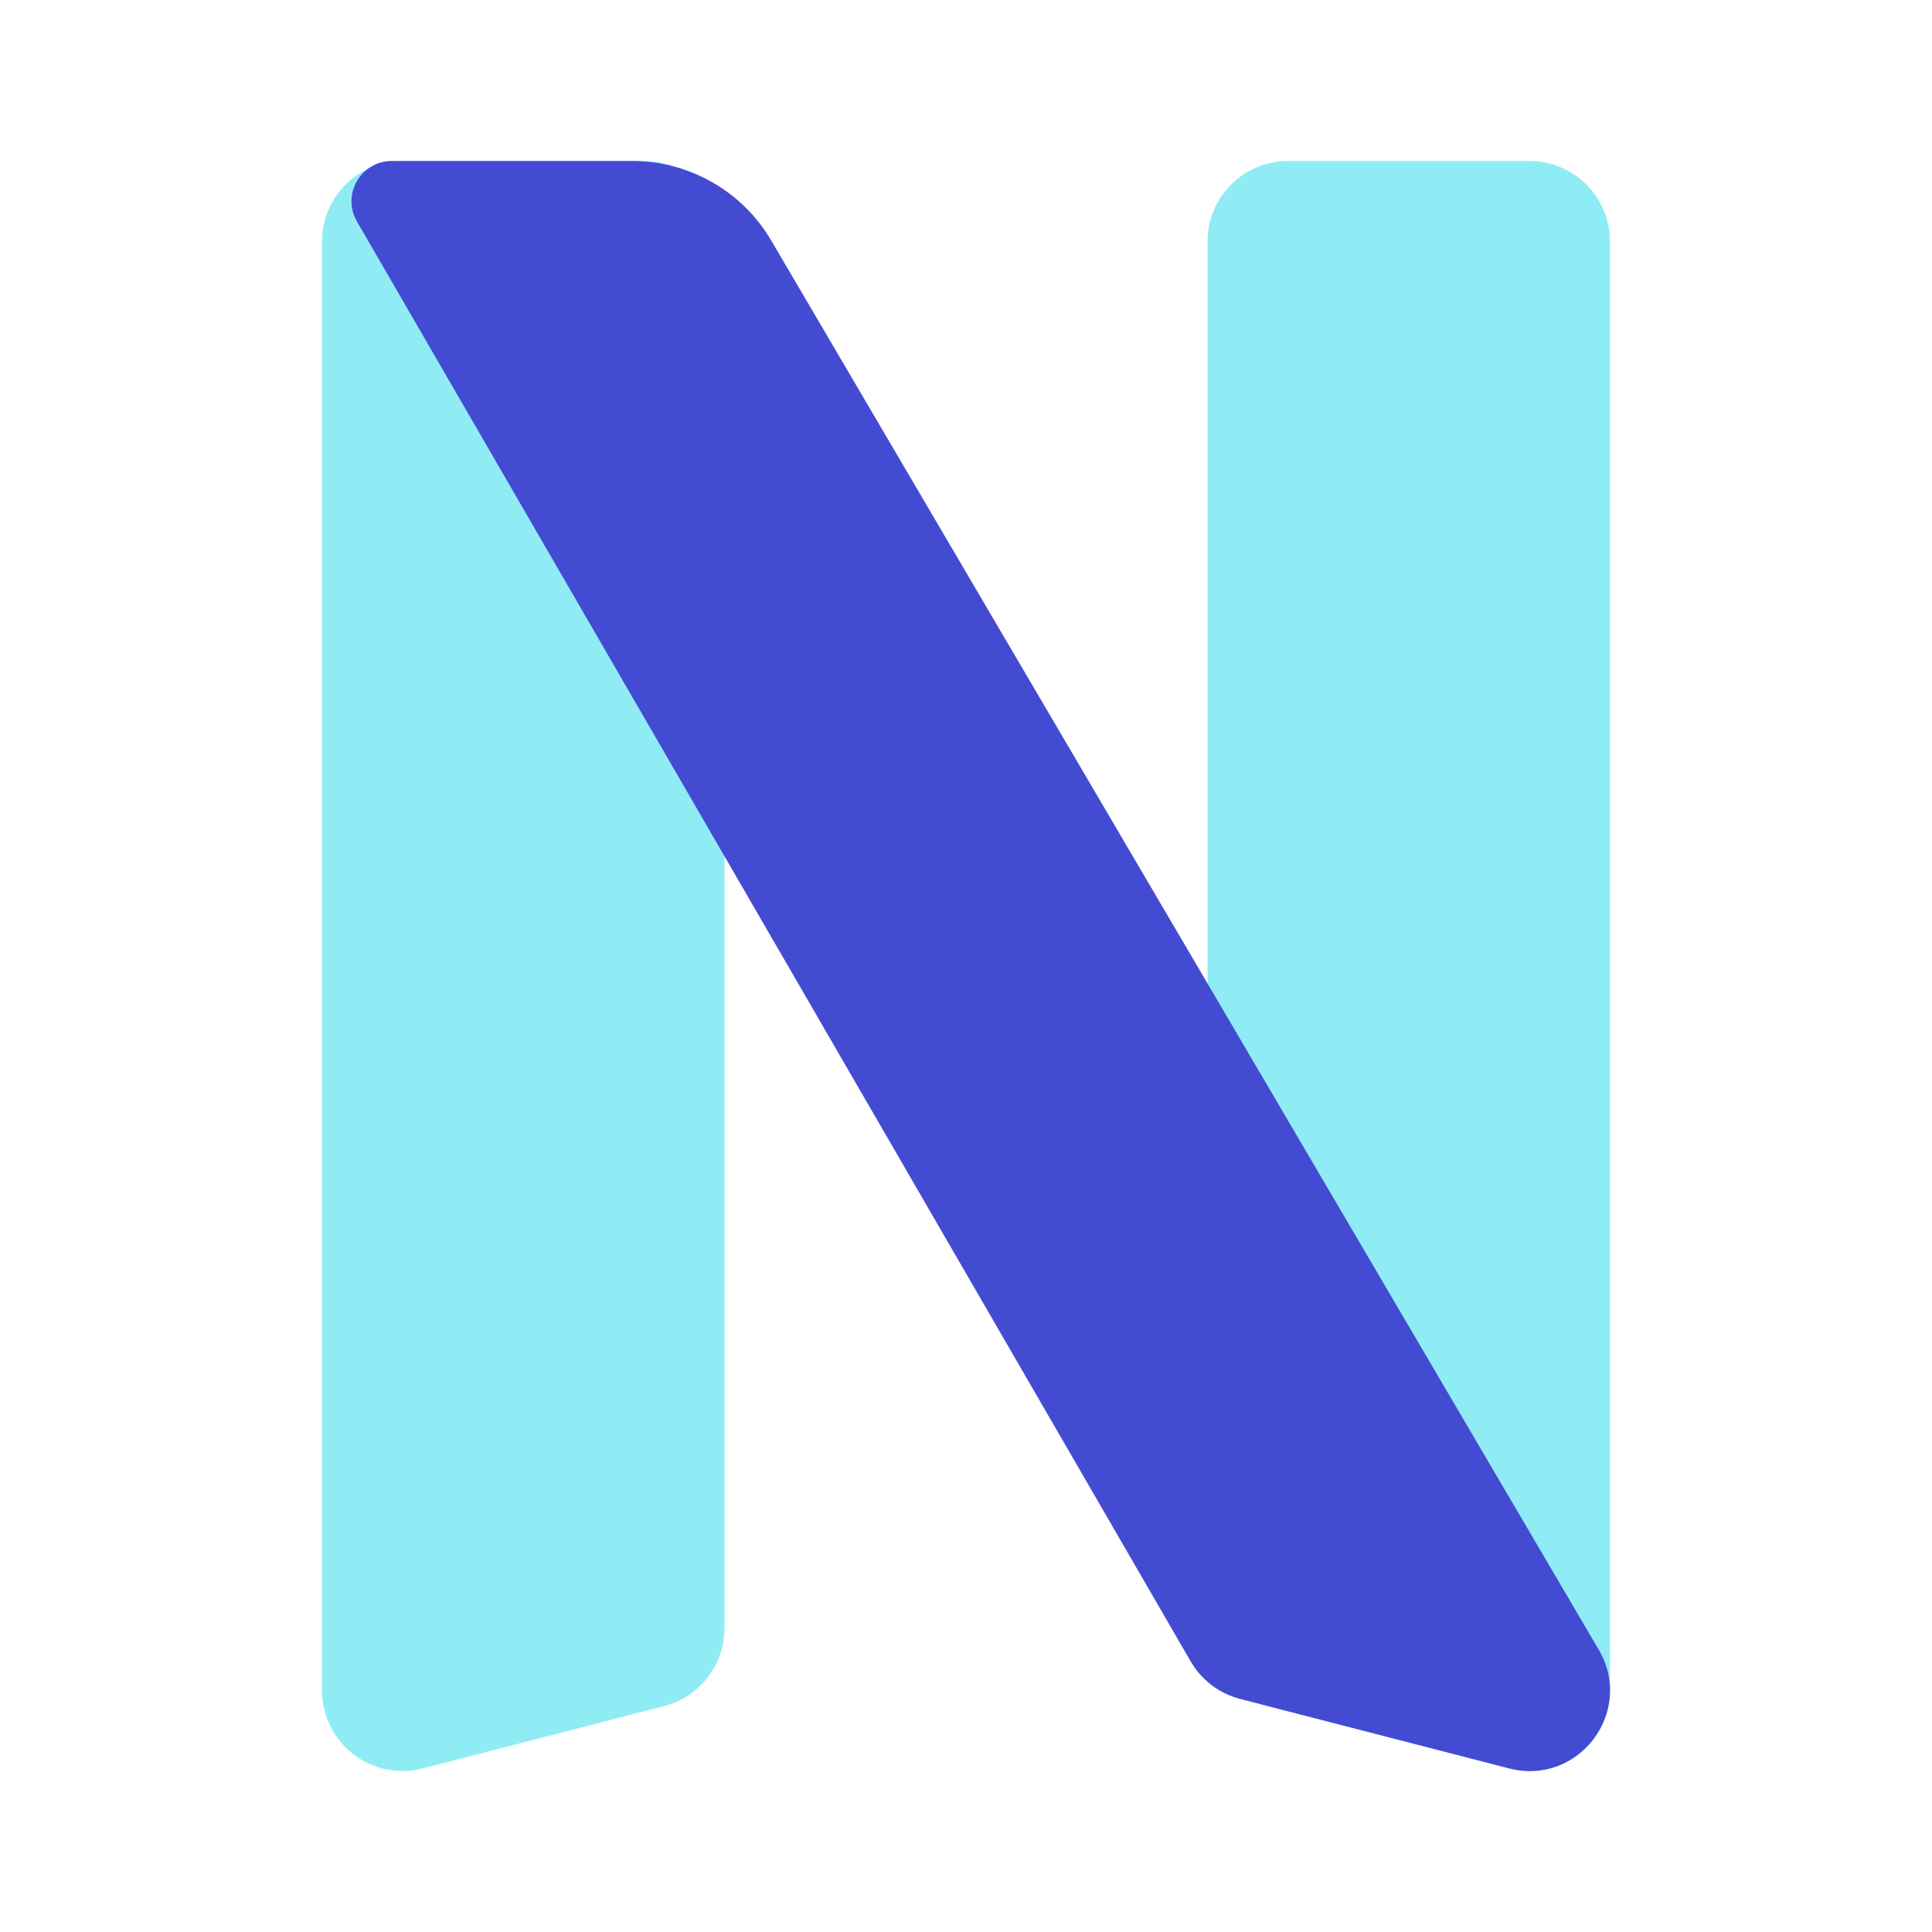 <svg width="24" height="24" viewBox="0 0 24 24" fill="none" xmlns="http://www.w3.org/2000/svg">
<path d="M15 3C15 2.448 15.448 2 16 2H19C19.552 2 20 2.448 20 3V20.999C20 21.653 19.383 22.131 18.75 21.968L15.75 21.194C15.309 21.08 15 20.681 15 20.225V3Z" fill="#90ECF4"/>
<path d="M4 3C4 2.448 4.448 2 5 2H8C8.552 2 9 2.448 9 3V20.225C9 20.681 8.691 21.08 8.25 21.194L5.25 21.968C4.617 22.131 4 21.653 4 20.999V3Z" fill="#90ECF4"/>
<path d="M19.86 20.493L9.58 2.987C9.221 2.376 8.564 2 7.855 2H4.867C4.482 2 4.241 2.417 4.434 2.751L14.79 20.637C14.924 20.869 15.146 21.038 15.406 21.105L18.748 21.968C19.61 22.19 20.311 21.261 19.86 20.493Z" fill="#444BD3"/>
</svg>
